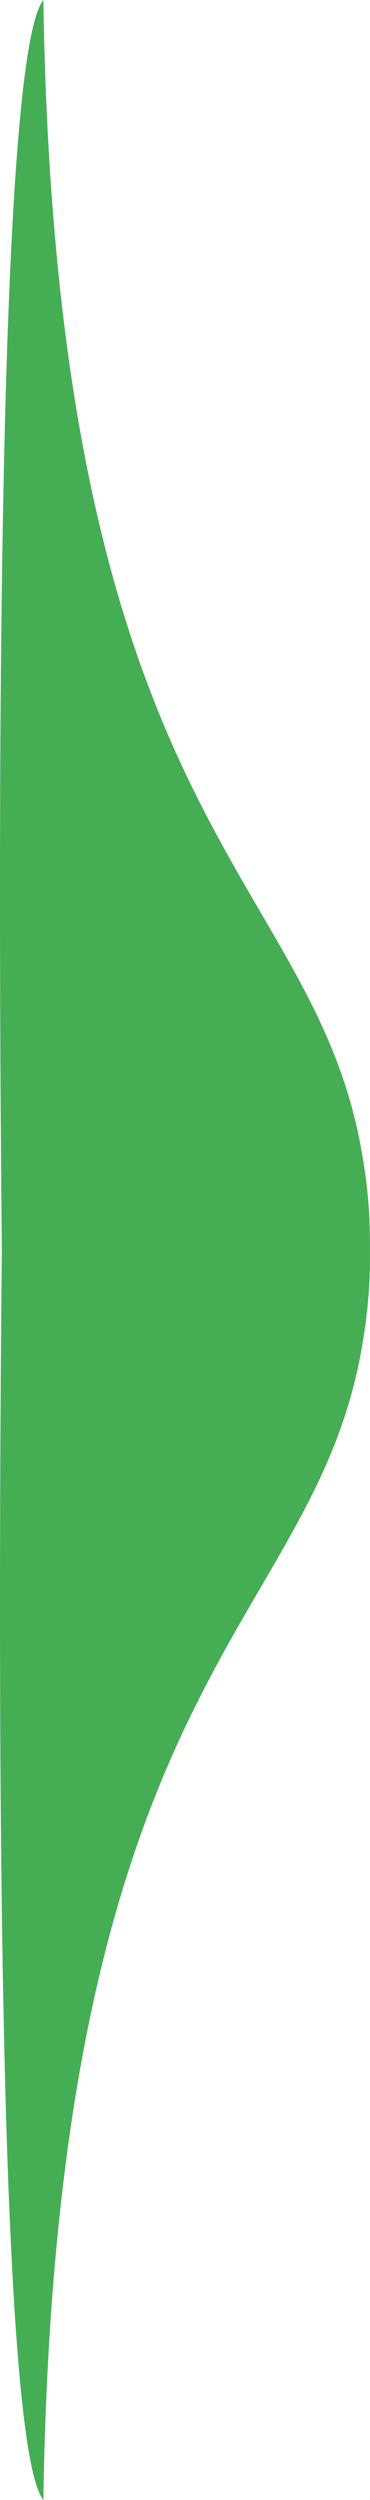 <svg xmlns="http://www.w3.org/2000/svg" width="21.386" height="144.311" viewBox="0 0 21.386 144.311">
  <path id="Union_1" data-name="Union 1" d="M-2534.893-5617.845c-.242-24.587-.3-68.813,2.4-72.155.75,48.137,15.731,50.16,18.456,66.808a28.848,28.848,0,0,1,.422,4.917c0,.144,0,.289,0,.431s0,.287,0,.431a28.867,28.867,0,0,1-.423,4.92c-2.727,16.643-17.706,18.671-18.455,66.8C-2535.188-5549.031-2535.135-5593.258-2534.893-5617.845Z" transform="translate(2534.999 5690)" fill="#45ae54"/>
</svg>
